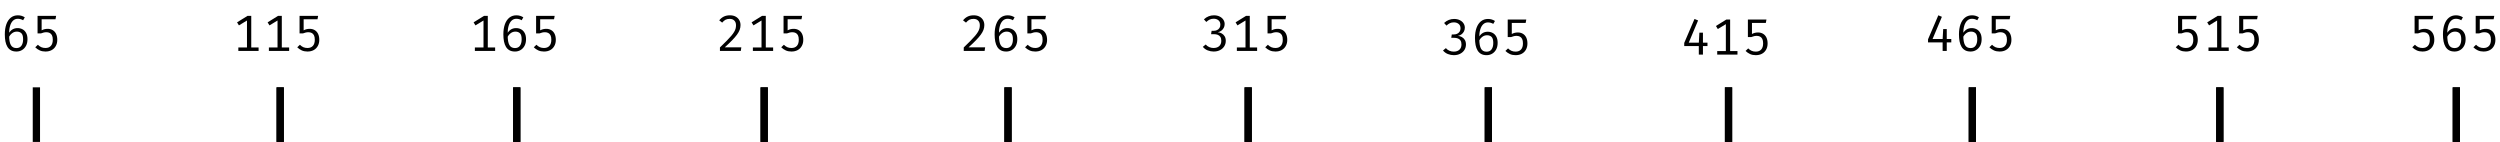 <svg width="687" height="39" viewBox="0 0 687 39" fill="none" xmlns="http://www.w3.org/2000/svg">
<line x1="10" y1="24" x2="10" y2="39" stroke="black" stroke-width="2"/>
<line x1="77" y1="24" x2="77" y2="39" stroke="black" stroke-width="2"/>
<line x1="77" y1="24" x2="77" y2="39" stroke="black" stroke-width="2"/>
<line x1="142" y1="24" x2="142" y2="39" stroke="black" stroke-width="2"/>
<line x1="142" y1="24" x2="142" y2="39" stroke="black" stroke-width="2"/>
<line x1="210" y1="24" x2="210" y2="39" stroke="black" stroke-width="2"/>
<line x1="210" y1="24" x2="210" y2="39" stroke="black" stroke-width="2"/>
<line x1="277" y1="24" x2="277" y2="39" stroke="black" stroke-width="2"/>
<line x1="277" y1="24" x2="277" y2="39" stroke="black" stroke-width="2"/>
<line x1="343" y1="24" x2="343" y2="39" stroke="black" stroke-width="2"/>
<line x1="343" y1="24" x2="343" y2="39" stroke="black" stroke-width="2"/>
<line x1="409" y1="24" x2="409" y2="39" stroke="black" stroke-width="2"/>
<line x1="409" y1="24" x2="409" y2="39" stroke="black" stroke-width="2"/>
<line x1="475" y1="24" x2="475" y2="39" stroke="black" stroke-width="2"/>
<line x1="475" y1="24" x2="475" y2="39" stroke="black" stroke-width="2"/>
<line x1="542" y1="24" x2="542" y2="39" stroke="black" stroke-width="2"/>
<line x1="542" y1="24" x2="542" y2="39" stroke="black" stroke-width="2"/>
<line x1="610" y1="24" x2="610" y2="39" stroke="black" stroke-width="2"/>
<line x1="610" y1="24" x2="610" y2="39" stroke="black" stroke-width="2"/>
<line x1="675" y1="24" x2="675" y2="39" stroke="black" stroke-width="2"/>
<line x1="675" y1="24" x2="675" y2="39" stroke="black" stroke-width="2"/>
<path d="M4.908 4.207C5.281 4.207 5.624 4.256 5.937 4.354C6.25 4.447 6.541 4.585 6.812 4.767L6.35 5.565C6.131 5.43 5.897 5.329 5.65 5.264C5.407 5.194 5.153 5.159 4.887 5.159C4.374 5.159 3.937 5.332 3.578 5.677C3.219 6.018 2.948 6.501 2.766 7.126C2.584 7.747 2.495 8.477 2.5 9.317L2.514 9.772C2.514 10.957 2.67 11.828 2.983 12.383C3.296 12.934 3.807 13.209 4.516 13.209C5.127 13.209 5.585 12.992 5.888 12.558C6.196 12.124 6.35 11.534 6.35 10.787C6.35 9.994 6.194 9.445 5.881 9.142C5.568 8.839 5.155 8.687 4.642 8.687C4.143 8.687 3.702 8.836 3.319 9.135C2.936 9.434 2.626 9.816 2.388 10.283L2.36 9.247C2.677 8.706 3.039 8.316 3.445 8.078C3.851 7.84 4.311 7.721 4.824 7.721C5.323 7.721 5.778 7.831 6.189 8.05C6.6 8.269 6.929 8.605 7.176 9.058C7.428 9.506 7.554 10.073 7.554 10.759C7.554 11.468 7.419 12.077 7.148 12.586C6.877 13.09 6.511 13.48 6.049 13.755C5.587 14.026 5.078 14.161 4.523 14.161C3.935 14.161 3.438 14.051 3.032 13.832C2.626 13.608 2.297 13.291 2.045 12.88C1.793 12.465 1.609 11.968 1.492 11.389C1.38 10.806 1.324 10.157 1.324 9.443C1.324 8.379 1.464 7.455 1.744 6.671C2.029 5.887 2.437 5.28 2.969 4.851C3.506 4.422 4.152 4.207 4.908 4.207ZM15.424 4.361L15.248 5.299H11.441V8.337C11.735 8.178 12.012 8.071 12.274 8.015C12.54 7.954 12.817 7.924 13.107 7.924C13.629 7.924 14.089 8.043 14.486 8.281C14.882 8.514 15.19 8.857 15.409 9.31C15.629 9.763 15.739 10.309 15.739 10.948C15.739 11.587 15.603 12.15 15.332 12.635C15.066 13.12 14.691 13.496 14.206 13.762C13.72 14.028 13.144 14.161 12.476 14.161C11.898 14.161 11.38 14.058 10.922 13.853C10.47 13.648 10.057 13.363 9.683 12.999L10.412 12.299C10.706 12.598 11.021 12.822 11.357 12.971C11.697 13.116 12.075 13.188 12.491 13.188C13.125 13.188 13.62 12.997 13.975 12.614C14.329 12.227 14.507 11.66 14.507 10.913C14.507 10.395 14.43 9.987 14.275 9.688C14.121 9.389 13.912 9.177 13.646 9.051C13.384 8.92 13.092 8.855 12.771 8.855C12.486 8.855 12.234 8.883 12.014 8.939C11.795 8.99 11.546 9.07 11.265 9.177H10.32V4.361H15.424Z" fill="black"/>
<path d="M69.045 4.361V13.72H67.869V5.635L65.657 6.979L65.146 6.139L68.016 4.361H69.045ZM71.061 13.041V14H65.496V13.041H71.061ZM77.44 4.361V13.72H76.264V5.635L74.052 6.979L73.541 6.139L76.411 4.361H77.44ZM79.456 13.041V14H73.891V13.041H79.456ZM87.424 4.361L87.249 5.299H83.441V8.337C83.734 8.178 84.012 8.071 84.273 8.015C84.54 7.954 84.817 7.924 85.106 7.924C85.629 7.924 86.089 8.043 86.486 8.281C86.882 8.514 87.19 8.857 87.409 9.31C87.629 9.763 87.739 10.309 87.739 10.948C87.739 11.587 87.603 12.15 87.332 12.635C87.067 13.12 86.691 13.496 86.206 13.762C85.72 14.028 85.144 14.161 84.477 14.161C83.898 14.161 83.38 14.058 82.922 13.853C82.47 13.648 82.057 13.363 81.683 12.999L82.412 12.299C82.706 12.598 83.02 12.822 83.356 12.971C83.697 13.116 84.075 13.188 84.49 13.188C85.125 13.188 85.62 12.997 85.975 12.614C86.329 12.227 86.507 11.66 86.507 10.913C86.507 10.395 86.43 9.987 86.275 9.688C86.121 9.389 85.912 9.177 85.645 9.051C85.384 8.92 85.093 8.855 84.77 8.855C84.486 8.855 84.234 8.883 84.014 8.939C83.795 8.99 83.546 9.07 83.266 9.177H82.32V4.361H87.424Z" fill="black"/>
<path d="M134.045 4.361V13.72H132.869V5.635L130.657 6.979L130.146 6.139L133.016 4.361H134.045ZM136.061 13.041V14H130.496V13.041H136.061ZM141.908 4.207C142.281 4.207 142.624 4.256 142.937 4.354C143.25 4.447 143.541 4.585 143.812 4.767L143.35 5.565C143.131 5.43 142.897 5.329 142.65 5.264C142.407 5.194 142.153 5.159 141.887 5.159C141.374 5.159 140.937 5.332 140.578 5.677C140.219 6.018 139.948 6.501 139.766 7.126C139.584 7.747 139.495 8.477 139.5 9.317L139.514 9.772C139.514 10.957 139.67 11.828 139.983 12.383C140.296 12.934 140.807 13.209 141.516 13.209C142.127 13.209 142.585 12.992 142.888 12.558C143.196 12.124 143.35 11.534 143.35 10.787C143.35 9.994 143.194 9.445 142.881 9.142C142.568 8.839 142.155 8.687 141.642 8.687C141.143 8.687 140.702 8.836 140.319 9.135C139.936 9.434 139.626 9.816 139.388 10.283L139.36 9.247C139.677 8.706 140.039 8.316 140.445 8.078C140.851 7.84 141.311 7.721 141.824 7.721C142.323 7.721 142.778 7.831 143.189 8.05C143.6 8.269 143.929 8.605 144.176 9.058C144.428 9.506 144.554 10.073 144.554 10.759C144.554 11.468 144.419 12.077 144.148 12.586C143.877 13.09 143.511 13.48 143.049 13.755C142.587 14.026 142.078 14.161 141.523 14.161C140.935 14.161 140.438 14.051 140.032 13.832C139.626 13.608 139.297 13.291 139.045 12.88C138.793 12.465 138.609 11.968 138.492 11.389C138.38 10.806 138.324 10.157 138.324 9.443C138.324 8.379 138.464 7.455 138.744 6.671C139.029 5.887 139.437 5.28 139.969 4.851C140.506 4.422 141.152 4.207 141.908 4.207ZM152.423 4.361L152.248 5.299H148.44V8.337C148.734 8.178 149.012 8.071 149.273 8.015C149.539 7.954 149.817 7.924 150.106 7.924C150.629 7.924 151.089 8.043 151.485 8.281C151.882 8.514 152.19 8.857 152.409 9.31C152.629 9.763 152.738 10.309 152.738 10.948C152.738 11.587 152.603 12.15 152.332 12.635C152.066 13.12 151.691 13.496 151.205 13.762C150.72 14.028 150.144 14.161 149.476 14.161C148.898 14.161 148.38 14.058 147.922 13.853C147.47 13.648 147.057 13.363 146.683 12.999L147.411 12.299C147.705 12.598 148.02 12.822 148.356 12.971C148.697 13.116 149.075 13.188 149.49 13.188C150.125 13.188 150.62 12.997 150.974 12.614C151.329 12.227 151.506 11.66 151.506 10.913C151.506 10.395 151.429 9.987 151.275 9.688C151.121 9.389 150.911 9.177 150.645 9.051C150.384 8.92 150.092 8.855 149.77 8.855C149.486 8.855 149.234 8.883 149.014 8.939C148.795 8.99 148.545 9.07 148.265 9.177H147.32V4.361H152.423Z" fill="black"/>
<path d="M200.589 4.207C201.196 4.207 201.714 4.324 202.143 4.557C202.577 4.79 202.911 5.11 203.144 5.516C203.378 5.922 203.494 6.382 203.494 6.895C203.494 7.338 203.417 7.772 203.263 8.197C203.109 8.617 202.862 9.06 202.521 9.527C202.185 9.989 201.742 10.502 201.191 11.067C200.645 11.632 199.973 12.276 199.175 12.999H203.718L203.571 14H197.838V13.041C198.566 12.346 199.185 11.737 199.693 11.214C200.207 10.691 200.629 10.234 200.96 9.842C201.296 9.445 201.558 9.086 201.744 8.764C201.936 8.442 202.069 8.136 202.143 7.847C202.218 7.553 202.255 7.25 202.255 6.937C202.255 6.396 202.101 5.969 201.793 5.656C201.49 5.343 201.07 5.187 200.533 5.187C200.057 5.187 199.668 5.269 199.364 5.432C199.061 5.595 198.758 5.857 198.454 6.216L197.642 5.586C198.025 5.119 198.45 4.774 198.916 4.55C199.383 4.321 199.941 4.207 200.589 4.207ZM210.44 4.361V13.72H209.264V5.635L207.052 6.979L206.541 6.139L209.411 4.361H210.44ZM212.456 13.041V14H206.891V13.041H212.456ZM220.423 4.361L220.248 5.299H216.44V8.337C216.734 8.178 217.012 8.071 217.273 8.015C217.539 7.954 217.817 7.924 218.106 7.924C218.629 7.924 219.089 8.043 219.485 8.281C219.882 8.514 220.19 8.857 220.409 9.31C220.629 9.763 220.738 10.309 220.738 10.948C220.738 11.587 220.603 12.15 220.332 12.635C220.066 13.12 219.691 13.496 219.205 13.762C218.72 14.028 218.144 14.161 217.476 14.161C216.898 14.161 216.38 14.058 215.922 13.853C215.47 13.648 215.057 13.363 214.683 12.999L215.411 12.299C215.705 12.598 216.02 12.822 216.356 12.971C216.697 13.116 217.075 13.188 217.49 13.188C218.125 13.188 218.62 12.997 218.974 12.614C219.329 12.227 219.506 11.66 219.506 10.913C219.506 10.395 219.429 9.987 219.275 9.688C219.121 9.389 218.911 9.177 218.645 9.051C218.384 8.92 218.092 8.855 217.77 8.855C217.486 8.855 217.234 8.883 217.014 8.939C216.795 8.99 216.545 9.07 216.265 9.177H215.32V4.361H220.423Z" fill="black"/>
<path d="M267.589 4.207C268.196 4.207 268.714 4.324 269.143 4.557C269.577 4.79 269.911 5.11 270.144 5.516C270.378 5.922 270.494 6.382 270.494 6.895C270.494 7.338 270.417 7.772 270.263 8.197C270.109 8.617 269.862 9.06 269.521 9.527C269.185 9.989 268.742 10.502 268.191 11.067C267.645 11.632 266.973 12.276 266.175 12.999H270.718L270.571 14H264.838V13.041C265.566 12.346 266.185 11.737 266.693 11.214C267.207 10.691 267.629 10.234 267.96 9.842C268.296 9.445 268.558 9.086 268.744 8.764C268.936 8.442 269.069 8.136 269.143 7.847C269.218 7.553 269.255 7.25 269.255 6.937C269.255 6.396 269.101 5.969 268.793 5.656C268.49 5.343 268.07 5.187 267.533 5.187C267.057 5.187 266.668 5.269 266.364 5.432C266.061 5.595 265.758 5.857 265.454 6.216L264.642 5.586C265.025 5.119 265.45 4.774 265.916 4.55C266.383 4.321 266.941 4.207 267.589 4.207ZM276.908 4.207C277.281 4.207 277.624 4.256 277.937 4.354C278.25 4.447 278.541 4.585 278.812 4.767L278.35 5.565C278.131 5.43 277.897 5.329 277.65 5.264C277.407 5.194 277.153 5.159 276.887 5.159C276.374 5.159 275.937 5.332 275.578 5.677C275.219 6.018 274.948 6.501 274.766 7.126C274.584 7.747 274.495 8.477 274.5 9.317L274.514 9.772C274.514 10.957 274.67 11.828 274.983 12.383C275.296 12.934 275.807 13.209 276.516 13.209C277.127 13.209 277.585 12.992 277.888 12.558C278.196 12.124 278.35 11.534 278.35 10.787C278.35 9.994 278.194 9.445 277.881 9.142C277.568 8.839 277.155 8.687 276.642 8.687C276.143 8.687 275.702 8.836 275.319 9.135C274.936 9.434 274.626 9.816 274.388 10.283L274.36 9.247C274.677 8.706 275.039 8.316 275.445 8.078C275.851 7.84 276.311 7.721 276.824 7.721C277.323 7.721 277.778 7.831 278.189 8.05C278.6 8.269 278.929 8.605 279.176 9.058C279.428 9.506 279.554 10.073 279.554 10.759C279.554 11.468 279.419 12.077 279.148 12.586C278.877 13.09 278.511 13.48 278.049 13.755C277.587 14.026 277.078 14.161 276.523 14.161C275.935 14.161 275.438 14.051 275.032 13.832C274.626 13.608 274.297 13.291 274.045 12.88C273.793 12.465 273.609 11.968 273.492 11.389C273.38 10.806 273.324 10.157 273.324 9.443C273.324 8.379 273.464 7.455 273.744 6.671C274.029 5.887 274.437 5.28 274.969 4.851C275.506 4.422 276.152 4.207 276.908 4.207ZM287.423 4.361L287.248 5.299H283.44V8.337C283.734 8.178 284.012 8.071 284.273 8.015C284.539 7.954 284.817 7.924 285.106 7.924C285.629 7.924 286.089 8.043 286.485 8.281C286.882 8.514 287.19 8.857 287.409 9.31C287.629 9.763 287.738 10.309 287.738 10.948C287.738 11.587 287.603 12.15 287.332 12.635C287.066 13.12 286.691 13.496 286.205 13.762C285.72 14.028 285.144 14.161 284.476 14.161C283.898 14.161 283.38 14.058 282.922 13.853C282.47 13.648 282.057 13.363 281.683 12.999L282.411 12.299C282.705 12.598 283.02 12.822 283.356 12.971C283.697 13.116 284.075 13.188 284.49 13.188C285.125 13.188 285.62 12.997 285.974 12.614C286.329 12.227 286.506 11.66 286.506 10.913C286.506 10.395 286.429 9.987 286.275 9.688C286.121 9.389 285.911 9.177 285.645 9.051C285.384 8.92 285.092 8.855 284.77 8.855C284.486 8.855 284.234 8.883 284.014 8.939C283.795 8.99 283.545 9.07 283.265 9.177H282.32V4.361H287.423Z" fill="black"/>
<path d="M333.575 4.207C334.182 4.207 334.705 4.317 335.143 4.536C335.587 4.751 335.93 5.042 336.172 5.411C336.415 5.775 336.536 6.176 336.536 6.615C336.536 7.002 336.45 7.355 336.277 7.672C336.105 7.989 335.876 8.251 335.591 8.456C335.307 8.661 334.994 8.797 334.653 8.862C335.031 8.89 335.386 8.997 335.717 9.184C336.049 9.366 336.319 9.627 336.529 9.968C336.739 10.304 336.844 10.722 336.844 11.221C336.844 11.776 336.704 12.278 336.424 12.726C336.144 13.169 335.752 13.519 335.248 13.776C334.749 14.033 334.166 14.161 333.498 14.161C332.962 14.161 332.425 14.058 331.888 13.853C331.356 13.648 330.906 13.321 330.537 12.873L331.328 12.229C331.604 12.551 331.93 12.791 332.308 12.95C332.691 13.109 333.078 13.188 333.47 13.188C334.142 13.188 334.667 13.013 335.045 12.663C335.423 12.308 335.612 11.828 335.612 11.221C335.612 10.764 335.524 10.402 335.346 10.136C335.174 9.87 334.938 9.681 334.639 9.569C334.341 9.452 334 9.394 333.617 9.394H332.805L332.952 8.463H333.519C333.832 8.463 334.126 8.405 334.401 8.288C334.681 8.167 334.91 7.98 335.087 7.728C335.265 7.476 335.353 7.161 335.353 6.783C335.353 6.251 335.176 5.845 334.821 5.565C334.467 5.285 334.037 5.145 333.533 5.145C333.113 5.145 332.747 5.22 332.434 5.369C332.122 5.514 331.807 5.735 331.489 6.034L330.838 5.313C331.249 4.926 331.685 4.646 332.147 4.473C332.609 4.296 333.085 4.207 333.575 4.207ZM343.44 4.361V13.72H342.264V5.635L340.052 6.979L339.541 6.139L342.411 4.361H343.44ZM345.456 13.041V14H339.891V13.041H345.456ZM353.423 4.361L353.248 5.299H349.44V8.337C349.734 8.178 350.012 8.071 350.273 8.015C350.539 7.954 350.817 7.924 351.106 7.924C351.629 7.924 352.089 8.043 352.485 8.281C352.882 8.514 353.19 8.857 353.409 9.31C353.629 9.763 353.738 10.309 353.738 10.948C353.738 11.587 353.603 12.15 353.332 12.635C353.066 13.12 352.691 13.496 352.205 13.762C351.72 14.028 351.144 14.161 350.476 14.161C349.898 14.161 349.38 14.058 348.922 13.853C348.47 13.648 348.057 13.363 347.683 12.999L348.411 12.299C348.705 12.598 349.02 12.822 349.356 12.971C349.697 13.116 350.075 13.188 350.49 13.188C351.125 13.188 351.62 12.997 351.974 12.614C352.329 12.227 352.506 11.66 352.506 10.913C352.506 10.395 352.429 9.987 352.275 9.688C352.121 9.389 351.911 9.177 351.645 9.051C351.384 8.92 351.092 8.855 350.77 8.855C350.486 8.855 350.234 8.883 350.014 8.939C349.795 8.99 349.545 9.07 349.265 9.177H348.32V4.361H353.423Z" fill="black"/>
<path d="M399.575 5.207C400.182 5.207 400.705 5.317 401.143 5.536C401.587 5.751 401.93 6.042 402.172 6.411C402.415 6.775 402.536 7.176 402.536 7.615C402.536 8.002 402.45 8.355 402.277 8.672C402.105 8.989 401.876 9.251 401.591 9.456C401.307 9.661 400.994 9.797 400.653 9.862C401.031 9.89 401.386 9.997 401.717 10.184C402.049 10.366 402.319 10.627 402.529 10.968C402.739 11.304 402.844 11.722 402.844 12.221C402.844 12.776 402.704 13.278 402.424 13.726C402.144 14.169 401.752 14.519 401.248 14.776C400.749 15.033 400.166 15.161 399.498 15.161C398.962 15.161 398.425 15.058 397.888 14.853C397.356 14.648 396.906 14.321 396.537 13.873L397.328 13.229C397.604 13.551 397.93 13.791 398.308 13.95C398.691 14.109 399.078 14.188 399.47 14.188C400.142 14.188 400.667 14.013 401.045 13.663C401.423 13.308 401.612 12.828 401.612 12.221C401.612 11.764 401.524 11.402 401.346 11.136C401.174 10.87 400.938 10.681 400.639 10.569C400.341 10.452 400 10.394 399.617 10.394H398.805L398.952 9.463H399.519C399.832 9.463 400.126 9.405 400.401 9.288C400.681 9.167 400.91 8.98 401.087 8.728C401.265 8.476 401.353 8.161 401.353 7.783C401.353 7.251 401.176 6.845 400.821 6.565C400.467 6.285 400.037 6.145 399.533 6.145C399.113 6.145 398.747 6.22 398.434 6.369C398.122 6.514 397.807 6.735 397.489 7.034L396.838 6.313C397.249 5.926 397.685 5.646 398.147 5.473C398.609 5.296 399.085 5.207 399.575 5.207ZM408.908 5.207C409.281 5.207 409.624 5.256 409.937 5.354C410.25 5.447 410.541 5.585 410.812 5.767L410.35 6.565C410.131 6.43 409.897 6.329 409.65 6.264C409.407 6.194 409.153 6.159 408.887 6.159C408.374 6.159 407.937 6.332 407.578 6.677C407.219 7.018 406.948 7.501 406.766 8.126C406.584 8.747 406.495 9.477 406.5 10.317L406.514 10.772C406.514 11.957 406.67 12.828 406.983 13.383C407.296 13.934 407.807 14.209 408.516 14.209C409.127 14.209 409.585 13.992 409.888 13.558C410.196 13.124 410.35 12.534 410.35 11.787C410.35 10.994 410.194 10.445 409.881 10.142C409.568 9.839 409.155 9.687 408.642 9.687C408.143 9.687 407.702 9.836 407.319 10.135C406.936 10.434 406.626 10.816 406.388 11.283L406.36 10.247C406.677 9.706 407.039 9.316 407.445 9.078C407.851 8.84 408.311 8.721 408.824 8.721C409.323 8.721 409.778 8.831 410.189 9.05C410.6 9.269 410.929 9.605 411.176 10.058C411.428 10.506 411.554 11.073 411.554 11.759C411.554 12.468 411.419 13.077 411.148 13.586C410.877 14.09 410.511 14.48 410.049 14.755C409.587 15.026 409.078 15.161 408.523 15.161C407.935 15.161 407.438 15.051 407.032 14.832C406.626 14.608 406.297 14.291 406.045 13.88C405.793 13.465 405.609 12.968 405.492 12.389C405.38 11.806 405.324 11.157 405.324 10.443C405.324 9.379 405.464 8.455 405.744 7.671C406.029 6.887 406.437 6.28 406.969 5.851C407.506 5.422 408.152 5.207 408.908 5.207ZM419.423 5.361L419.248 6.299H415.44V9.337C415.734 9.178 416.012 9.071 416.273 9.015C416.539 8.954 416.817 8.924 417.106 8.924C417.629 8.924 418.089 9.043 418.485 9.281C418.882 9.514 419.19 9.857 419.409 10.31C419.629 10.763 419.738 11.309 419.738 11.948C419.738 12.587 419.603 13.15 419.332 13.635C419.066 14.12 418.691 14.496 418.205 14.762C417.72 15.028 417.144 15.161 416.476 15.161C415.898 15.161 415.38 15.058 414.922 14.853C414.47 14.648 414.057 14.363 413.683 13.999L414.411 13.299C414.705 13.598 415.02 13.822 415.356 13.971C415.697 14.116 416.075 14.188 416.49 14.188C417.125 14.188 417.62 13.997 417.974 13.614C418.329 13.227 418.506 12.66 418.506 11.913C418.506 11.395 418.429 10.987 418.275 10.688C418.121 10.389 417.911 10.177 417.645 10.051C417.384 9.92 417.092 9.855 416.77 9.855C416.486 9.855 416.234 9.883 416.014 9.939C415.795 9.99 415.545 10.07 415.265 10.177H414.32V5.361H419.423Z" fill="black"/>
<path d="M465.652 5.207L466.632 5.62L464.07 11.717H469.215V12.655H462.824V11.801L465.652 5.207ZM467.969 8.98V15H466.835L466.828 11.941L466.989 8.98H467.969ZM475.44 5.361V14.72H474.264V6.635L472.052 7.979L471.541 7.139L474.411 5.361H475.44ZM477.456 14.041V15H471.891V14.041H477.456ZM485.423 5.361L485.248 6.299H481.44V9.337C481.734 9.178 482.012 9.071 482.273 9.015C482.539 8.954 482.817 8.924 483.106 8.924C483.629 8.924 484.089 9.043 484.485 9.281C484.882 9.514 485.19 9.857 485.409 10.31C485.629 10.763 485.738 11.309 485.738 11.948C485.738 12.587 485.603 13.15 485.332 13.635C485.066 14.12 484.691 14.496 484.205 14.762C483.72 15.028 483.144 15.161 482.476 15.161C481.898 15.161 481.38 15.058 480.922 14.853C480.47 14.648 480.057 14.363 479.683 13.999L480.411 13.299C480.705 13.598 481.02 13.822 481.356 13.971C481.697 14.116 482.075 14.188 482.49 14.188C483.125 14.188 483.62 13.997 483.974 13.614C484.329 13.227 484.506 12.66 484.506 11.913C484.506 11.395 484.429 10.987 484.275 10.688C484.121 10.389 483.911 10.177 483.645 10.051C483.384 9.92 483.092 9.855 482.77 9.855C482.486 9.855 482.234 9.883 482.014 9.939C481.795 9.99 481.545 10.07 481.265 10.177H480.32V5.361H485.423Z" fill="black"/>
<path d="M532.652 4.207L533.632 4.62L531.07 10.717H536.215V11.655H529.824V10.801L532.652 4.207ZM534.969 7.98V14H533.835L533.828 10.941L533.989 7.98H534.969ZM541.908 4.207C542.281 4.207 542.624 4.256 542.937 4.354C543.25 4.447 543.541 4.585 543.812 4.767L543.35 5.565C543.131 5.43 542.897 5.329 542.65 5.264C542.407 5.194 542.153 5.159 541.887 5.159C541.374 5.159 540.937 5.332 540.578 5.677C540.219 6.018 539.948 6.501 539.766 7.126C539.584 7.747 539.495 8.477 539.5 9.317L539.514 9.772C539.514 10.957 539.67 11.828 539.983 12.383C540.296 12.934 540.807 13.209 541.516 13.209C542.127 13.209 542.585 12.992 542.888 12.558C543.196 12.124 543.35 11.534 543.35 10.787C543.35 9.994 543.194 9.445 542.881 9.142C542.568 8.839 542.155 8.687 541.642 8.687C541.143 8.687 540.702 8.836 540.319 9.135C539.936 9.434 539.626 9.816 539.388 10.283L539.36 9.247C539.677 8.706 540.039 8.316 540.445 8.078C540.851 7.84 541.311 7.721 541.824 7.721C542.323 7.721 542.778 7.831 543.189 8.05C543.6 8.269 543.929 8.605 544.176 9.058C544.428 9.506 544.554 10.073 544.554 10.759C544.554 11.468 544.419 12.077 544.148 12.586C543.877 13.09 543.511 13.48 543.049 13.755C542.587 14.026 542.078 14.161 541.523 14.161C540.935 14.161 540.438 14.051 540.032 13.832C539.626 13.608 539.297 13.291 539.045 12.88C538.793 12.465 538.609 11.968 538.492 11.389C538.38 10.806 538.324 10.157 538.324 9.443C538.324 8.379 538.464 7.455 538.744 6.671C539.029 5.887 539.437 5.28 539.969 4.851C540.506 4.422 541.152 4.207 541.908 4.207ZM552.423 4.361L552.248 5.299H548.44V8.337C548.734 8.178 549.012 8.071 549.273 8.015C549.539 7.954 549.817 7.924 550.106 7.924C550.629 7.924 551.089 8.043 551.485 8.281C551.882 8.514 552.19 8.857 552.409 9.31C552.629 9.763 552.738 10.309 552.738 10.948C552.738 11.587 552.603 12.15 552.332 12.635C552.066 13.12 551.691 13.496 551.205 13.762C550.72 14.028 550.144 14.161 549.476 14.161C548.898 14.161 548.38 14.058 547.922 13.853C547.47 13.648 547.057 13.363 546.683 12.999L547.411 12.299C547.705 12.598 548.02 12.822 548.356 12.971C548.697 13.116 549.075 13.188 549.49 13.188C550.125 13.188 550.62 12.997 550.974 12.614C551.329 12.227 551.506 11.66 551.506 10.913C551.506 10.395 551.429 9.987 551.275 9.688C551.121 9.389 550.911 9.177 550.645 9.051C550.384 8.92 550.092 8.855 549.77 8.855C549.486 8.855 549.234 8.883 549.014 8.939C548.795 8.99 548.545 9.07 548.265 9.177H547.32V4.361H552.423Z" fill="black"/>
<path d="M603.634 4.361L603.459 5.299H599.651V8.337C599.945 8.178 600.223 8.071 600.484 8.015C600.75 7.954 601.028 7.924 601.317 7.924C601.84 7.924 602.3 8.043 602.696 8.281C603.093 8.514 603.401 8.857 603.62 9.31C603.84 9.763 603.949 10.309 603.949 10.948C603.949 11.587 603.814 12.15 603.543 12.635C603.277 13.12 602.902 13.496 602.416 13.762C601.931 14.028 601.355 14.161 600.687 14.161C600.109 14.161 599.591 14.058 599.133 13.853C598.681 13.648 598.268 13.363 597.894 12.999L598.622 12.299C598.916 12.598 599.231 12.822 599.567 12.971C599.908 13.116 600.286 13.188 600.701 13.188C601.336 13.188 601.831 12.997 602.185 12.614C602.54 12.227 602.717 11.66 602.717 10.913C602.717 10.395 602.64 9.987 602.486 9.688C602.332 9.389 602.122 9.177 601.856 9.051C601.595 8.92 601.303 8.855 600.981 8.855C600.697 8.855 600.445 8.883 600.225 8.939C600.006 8.99 599.756 9.07 599.476 9.177H598.531V4.361H603.634ZM610.44 4.361V13.72H609.264V5.635L607.052 6.979L606.541 6.139L609.411 4.361H610.44ZM612.456 13.041V14H606.891V13.041H612.456ZM620.423 4.361L620.248 5.299H616.44V8.337C616.734 8.178 617.012 8.071 617.273 8.015C617.539 7.954 617.817 7.924 618.106 7.924C618.629 7.924 619.089 8.043 619.485 8.281C619.882 8.514 620.19 8.857 620.409 9.31C620.629 9.763 620.738 10.309 620.738 10.948C620.738 11.587 620.603 12.15 620.332 12.635C620.066 13.12 619.691 13.496 619.205 13.762C618.72 14.028 618.144 14.161 617.476 14.161C616.898 14.161 616.38 14.058 615.922 13.853C615.47 13.648 615.057 13.363 614.683 12.999L615.411 12.299C615.705 12.598 616.02 12.822 616.356 12.971C616.697 13.116 617.075 13.188 617.49 13.188C618.125 13.188 618.62 12.997 618.974 12.614C619.329 12.227 619.506 11.66 619.506 10.913C619.506 10.395 619.429 9.987 619.275 9.688C619.121 9.389 618.911 9.177 618.645 9.051C618.384 8.92 618.092 8.855 617.77 8.855C617.486 8.855 617.234 8.883 617.014 8.939C616.795 8.99 616.545 9.07 616.265 9.177H615.32V4.361H620.423Z" fill="black"/>
<path d="M668.634 4.361L668.459 5.299H664.651V8.337C664.945 8.178 665.223 8.071 665.484 8.015C665.75 7.954 666.028 7.924 666.317 7.924C666.84 7.924 667.3 8.043 667.696 8.281C668.093 8.514 668.401 8.857 668.62 9.31C668.84 9.763 668.949 10.309 668.949 10.948C668.949 11.587 668.814 12.15 668.543 12.635C668.277 13.12 667.902 13.496 667.416 13.762C666.931 14.028 666.355 14.161 665.687 14.161C665.109 14.161 664.591 14.058 664.133 13.853C663.681 13.648 663.268 13.363 662.894 12.999L663.622 12.299C663.916 12.598 664.231 12.822 664.567 12.971C664.908 13.116 665.286 13.188 665.701 13.188C666.336 13.188 666.831 12.997 667.185 12.614C667.54 12.227 667.717 11.66 667.717 10.913C667.717 10.395 667.64 9.987 667.486 9.688C667.332 9.389 667.122 9.177 666.856 9.051C666.595 8.92 666.303 8.855 665.981 8.855C665.697 8.855 665.445 8.883 665.225 8.939C665.006 8.99 664.756 9.07 664.476 9.177H663.531V4.361H668.634ZM674.908 4.207C675.281 4.207 675.624 4.256 675.937 4.354C676.25 4.447 676.541 4.585 676.812 4.767L676.35 5.565C676.131 5.43 675.897 5.329 675.65 5.264C675.407 5.194 675.153 5.159 674.887 5.159C674.374 5.159 673.937 5.332 673.578 5.677C673.219 6.018 672.948 6.501 672.766 7.126C672.584 7.747 672.495 8.477 672.5 9.317L672.514 9.772C672.514 10.957 672.67 11.828 672.983 12.383C673.296 12.934 673.807 13.209 674.516 13.209C675.127 13.209 675.585 12.992 675.888 12.558C676.196 12.124 676.35 11.534 676.35 10.787C676.35 9.994 676.194 9.445 675.881 9.142C675.568 8.839 675.155 8.687 674.642 8.687C674.143 8.687 673.702 8.836 673.319 9.135C672.936 9.434 672.626 9.816 672.388 10.283L672.36 9.247C672.677 8.706 673.039 8.316 673.445 8.078C673.851 7.84 674.311 7.721 674.824 7.721C675.323 7.721 675.778 7.831 676.189 8.05C676.6 8.269 676.929 8.605 677.176 9.058C677.428 9.506 677.554 10.073 677.554 10.759C677.554 11.468 677.419 12.077 677.148 12.586C676.877 13.09 676.511 13.48 676.049 13.755C675.587 14.026 675.078 14.161 674.523 14.161C673.935 14.161 673.438 14.051 673.032 13.832C672.626 13.608 672.297 13.291 672.045 12.88C671.793 12.465 671.609 11.968 671.492 11.389C671.38 10.806 671.324 10.157 671.324 9.443C671.324 8.379 671.464 7.455 671.744 6.671C672.029 5.887 672.437 5.28 672.969 4.851C673.506 4.422 674.152 4.207 674.908 4.207ZM685.423 4.361L685.248 5.299H681.44V8.337C681.734 8.178 682.012 8.071 682.273 8.015C682.539 7.954 682.817 7.924 683.106 7.924C683.629 7.924 684.089 8.043 684.485 8.281C684.882 8.514 685.19 8.857 685.409 9.31C685.629 9.763 685.738 10.309 685.738 10.948C685.738 11.587 685.603 12.15 685.332 12.635C685.066 13.12 684.691 13.496 684.205 13.762C683.72 14.028 683.144 14.161 682.476 14.161C681.898 14.161 681.38 14.058 680.922 13.853C680.47 13.648 680.057 13.363 679.683 12.999L680.411 12.299C680.705 12.598 681.02 12.822 681.356 12.971C681.697 13.116 682.075 13.188 682.49 13.188C683.125 13.188 683.62 12.997 683.974 12.614C684.329 12.227 684.506 11.66 684.506 10.913C684.506 10.395 684.429 9.987 684.275 9.688C684.121 9.389 683.911 9.177 683.645 9.051C683.384 8.92 683.092 8.855 682.77 8.855C682.486 8.855 682.234 8.883 682.014 8.939C681.795 8.99 681.545 9.07 681.265 9.177H680.32V4.361H685.423Z" fill="black"/>
</svg>
